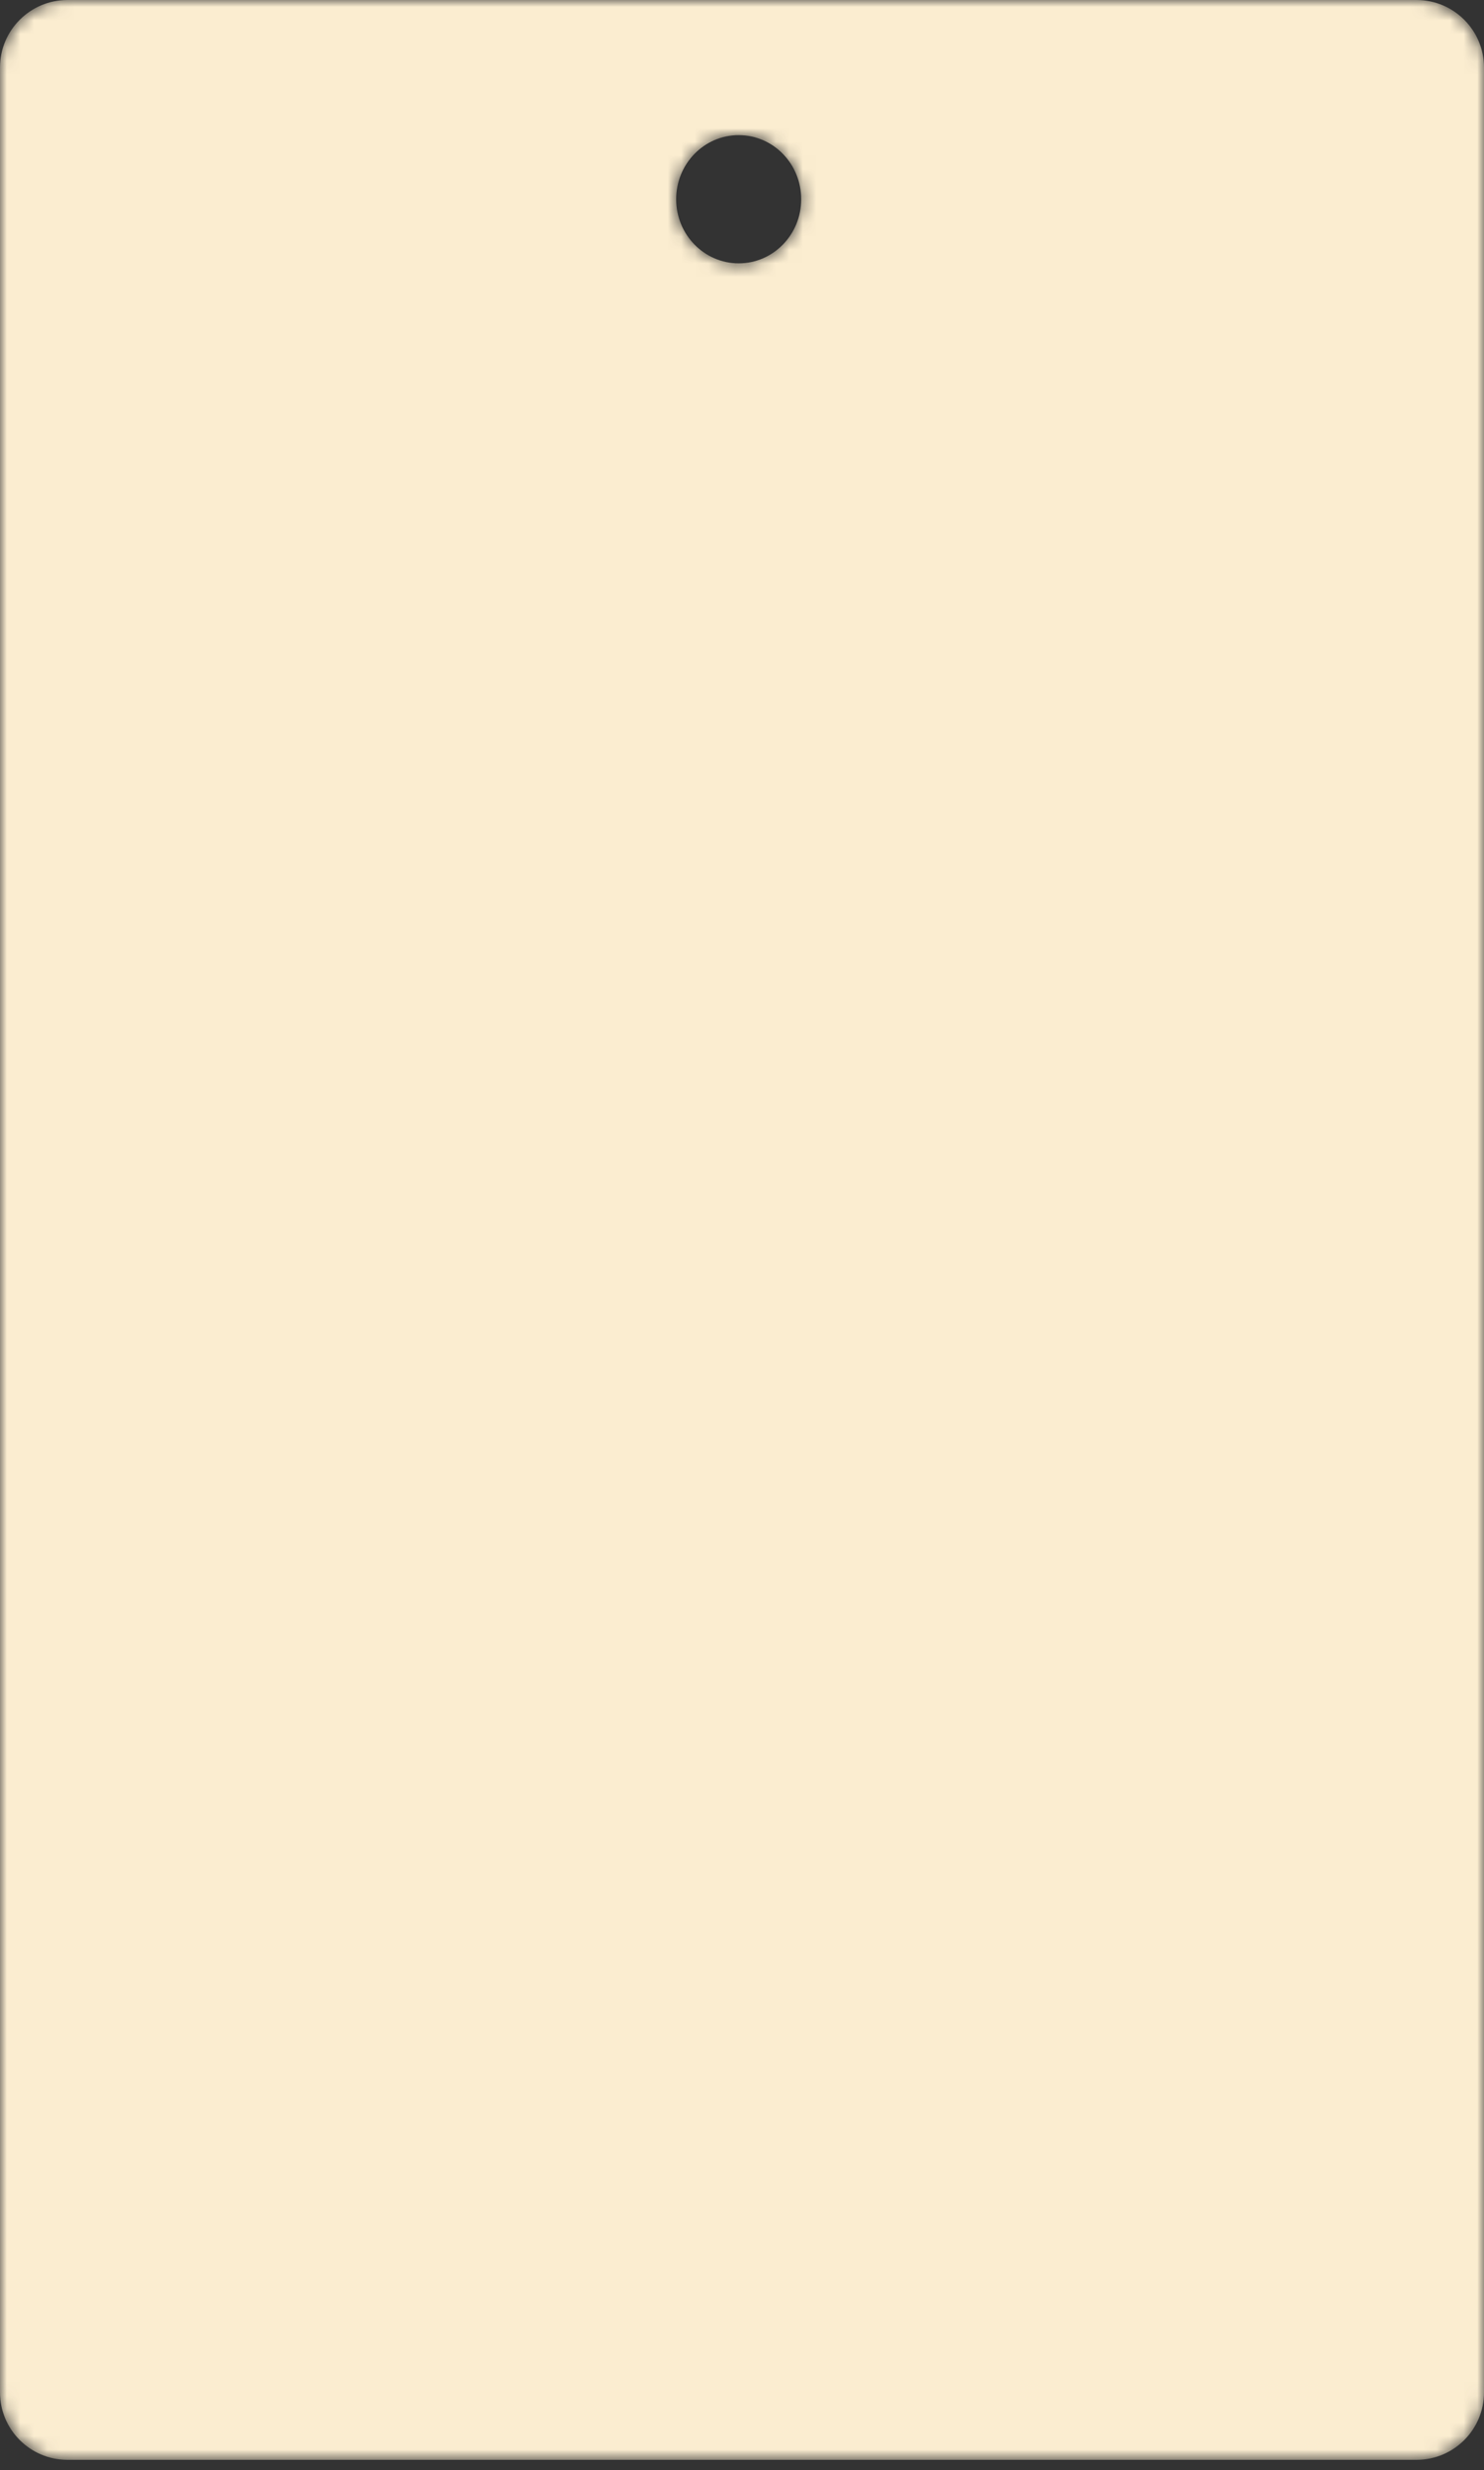 <svg width="110" height="183" viewBox="0 0 110 183" fill="none" xmlns="http://www.w3.org/2000/svg">
<rect x="0" y="0" width="110" height="183" fill="#333333" stroke="none"/>
<mask id="mask0_701_155" style="mask-type:alpha" maskUnits="userSpaceOnUse" x="0" y="0" width="110" height="183">
<path d="M5 0C2.239 0 0 2.239 0 5V177.245C0 180.006 2.239 182.245 5 182.245H105C107.761 182.245 110 180.006 110 177.245V5C110 2.239 107.761 0 105 0H5ZM54.754 19.509C52.2 19.509 50.12 17.386 50.12 14.761C50.12 12.137 52.192 10.014 54.754 10.014C57.317 10.014 59.388 12.137 59.388 14.761C59.388 17.386 57.317 19.509 54.754 19.509Z" fill="#FBEDD0"/>
</mask>
<g mask="url(#mask0_701_155)">
<path d="M5 0C2.239 0 0 2.239 0 5V177.245C0 180.006 2.239 182.245 5 182.245H105C107.761 182.245 110 180.006 110 177.245V5C110 2.239 107.761 0 105 0H5ZM54.754 19.509C52.2 19.509 50.12 17.386 50.12 14.761C50.12 12.137 52.192 10.014 54.754 10.014C57.317 10.014 59.388 12.137 59.388 14.761C59.388 17.386 57.317 19.509 54.754 19.509Z" fill="#FBEDD0"/>
</g>
</svg>
